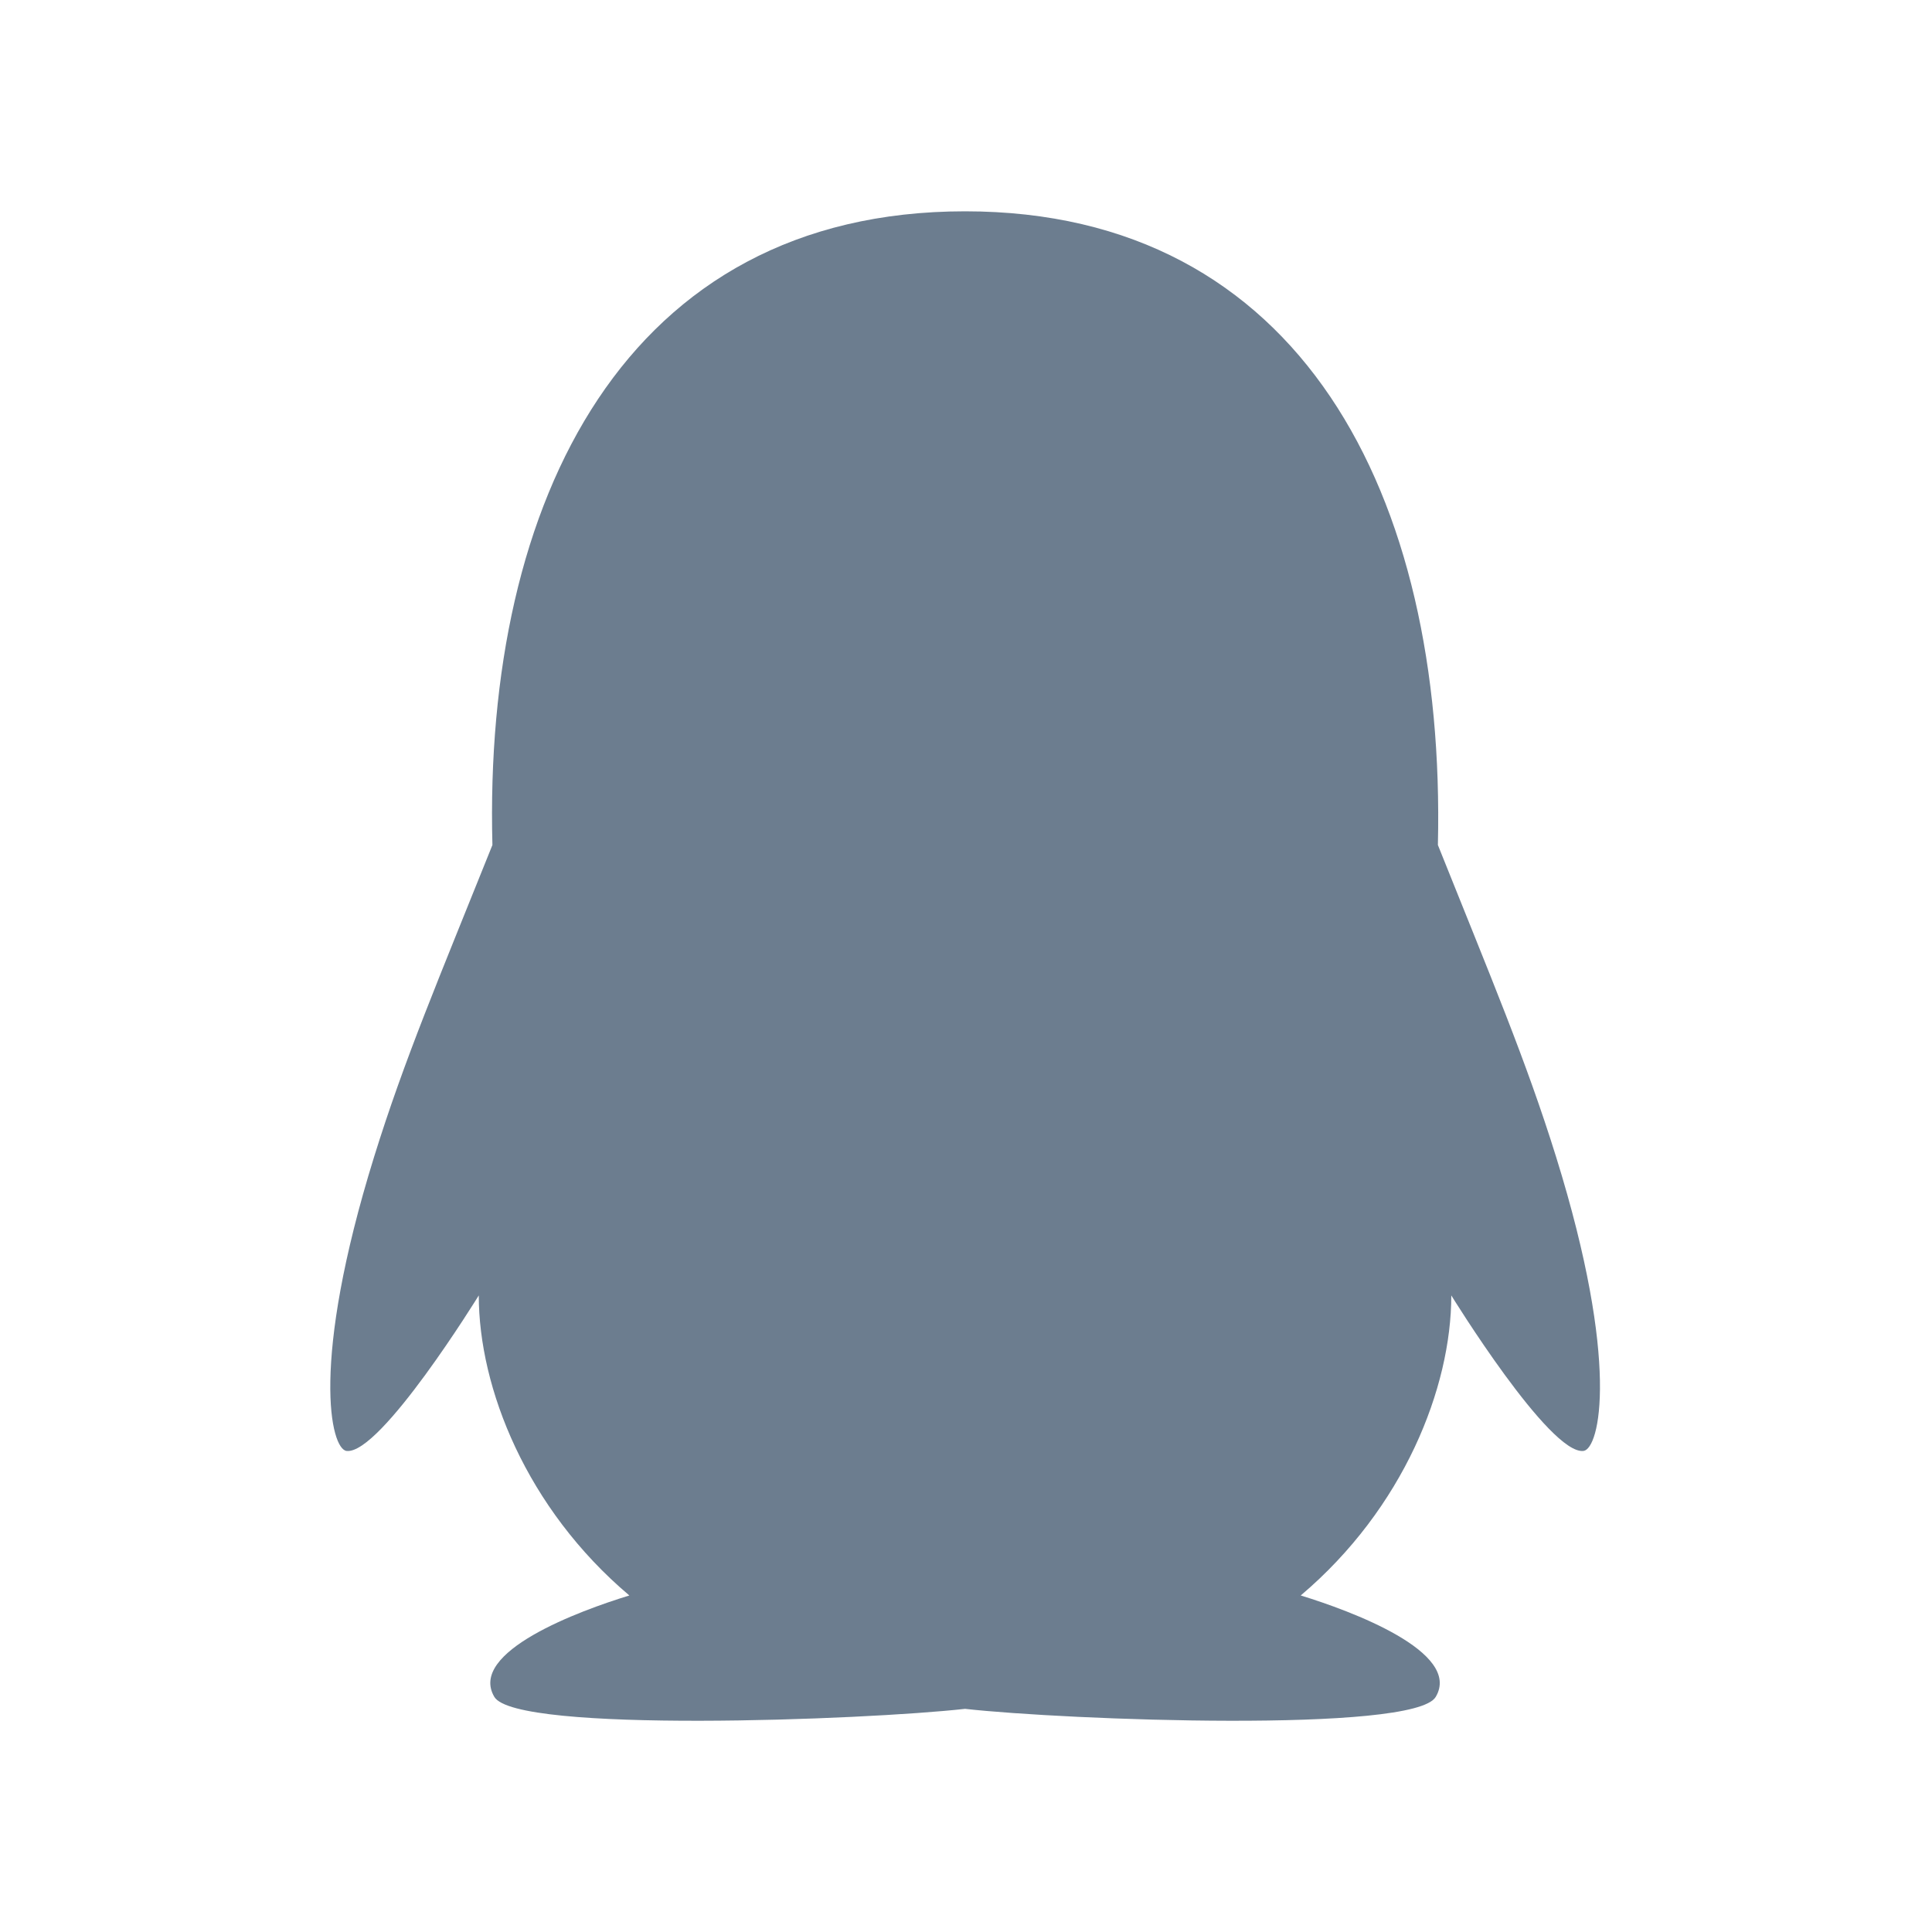 <svg width="16" height="16" viewBox="0 0 16 16" fill="none" xmlns="http://www.w3.org/2000/svg">
<path d="M12.887 9.581C12.637 8.778 12.35 8.103 11.908 6.998C11.976 4.097 10.77 1.75 7.992 1.75C5.183 1.75 4.003 4.144 4.078 6.998C3.634 8.105 3.348 8.775 3.098 9.581C2.567 11.292 2.739 12 2.87 12.016C3.151 12.05 3.965 10.728 3.965 10.728C3.965 11.494 4.359 12.492 5.212 13.213C4.8 13.339 3.873 13.68 4.094 14.053C4.272 14.355 7.159 14.245 7.992 14.152C8.825 14.245 11.712 14.355 11.89 14.053C12.111 13.681 11.183 13.339 10.772 13.213C11.625 12.491 12.019 11.492 12.019 10.728C12.019 10.728 12.833 12.05 13.114 12.016C13.247 11.998 13.419 11.291 12.887 9.581Z" fill="#6C7D8F"/>
</svg>
